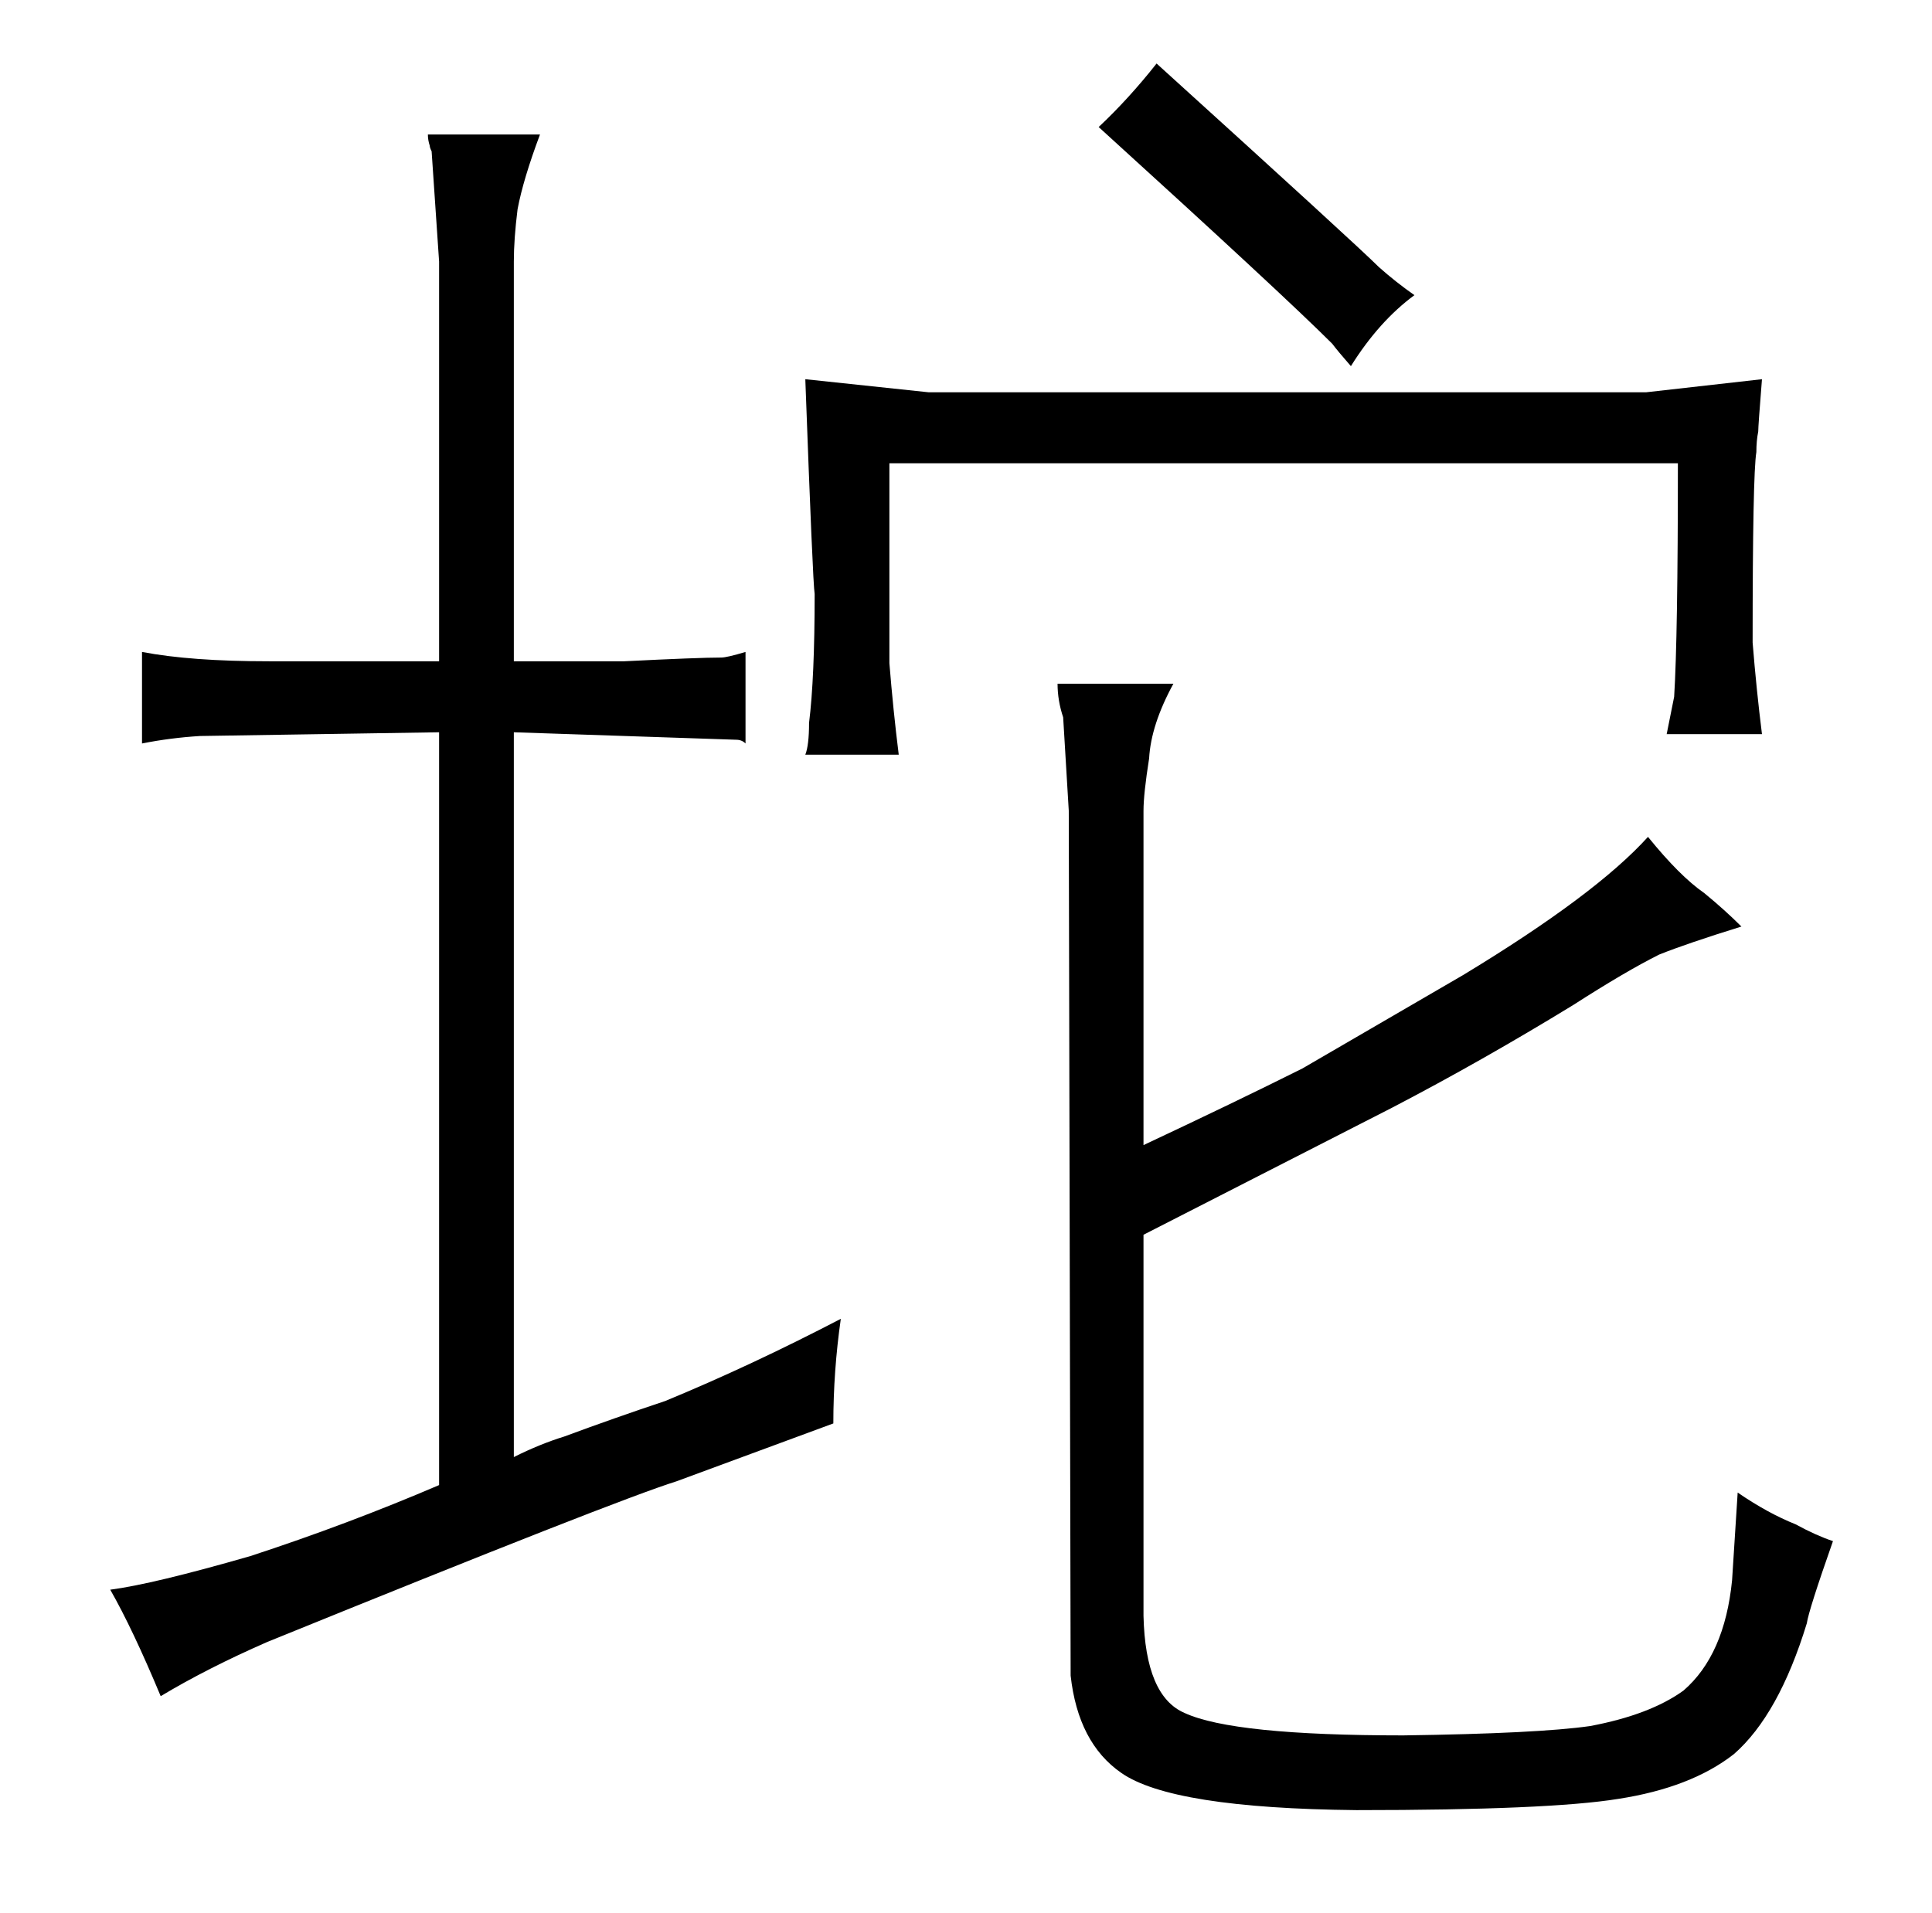 <?xml version="1.0" standalone="no"?>
<!DOCTYPE svg PUBLIC "-//W3C//DTD SVG 1.1//EN" "http://www.w3.org/Graphics/SVG/1.1/DTD/svg11.dtd" >
<svg xmlns="http://www.w3.org/2000/svg" xmlns:xlink="http://www.w3.org/1999/xlink" version="1.1" viewBox="-10 0 1034 1024">
  <g transform="matrix(1 0 0 -1 0 820)">
   <path fill="currentColor"
d="M487 610l-66 7q4 -109 5 -115q0 -45 -3 -69q0 -12 -2 -17h50q-3 24 -5 49v107h422q0 -93 -2 -125l-4 -20h51q-3 24 -5 49q0 90 2 102q0 6 1 11q0 3 2 28l-62 -7h-384zM602 386q0 9 3 28q1 18 13 40h-62q0 -9 3 -18l3 -50l1 -463q4 -36 27 -52q27 -19 126 -20q103 0 140 6
q39 6 62 24q24 21 39 70q1 7 14 44q-9 3 -20 9q-15 6 -31 17l-3 -47q-4 -40 -26 -59q-18 -13 -50 -19q-28 -4 -100 -5q-91 0 -117 12q-21 9 -22 52v204l133 68q48 25 97 55q28 18 46 27q15 6 44 15q-9 9 -20 18q-13 9 -30 30q-28 -31 -99 -74l-86 -50q-36 -18 -85 -41v179z
M728 677q-12 12 -119 109q-15 -19 -31 -34q99 -90 125 -116q3 -4 10 -12q15 24 34 38q-10 7 -19 15zM292 51q-13 -4 -27 -11v388l119 -4q3 0 5 -2v49q-10 -3 -13 -3q-12 0 -52 -2h-59v214q0 12 2 28q3 16 12 40h-60q0 -3 1 -6q0 -1 1 -3l4 -59v-214h-91q-42 0 -68 5v-49
q15 3 31 4l128 2v-403q-49 -21 -101 -38q-52 -15 -75 -18q12 -21 27 -57q25 15 57 29q187 76 219 86l84 31q0 28 4 56q-48 -25 -94 -44q-27 -9 -54 -19v0z" />
  </g>

</svg>
